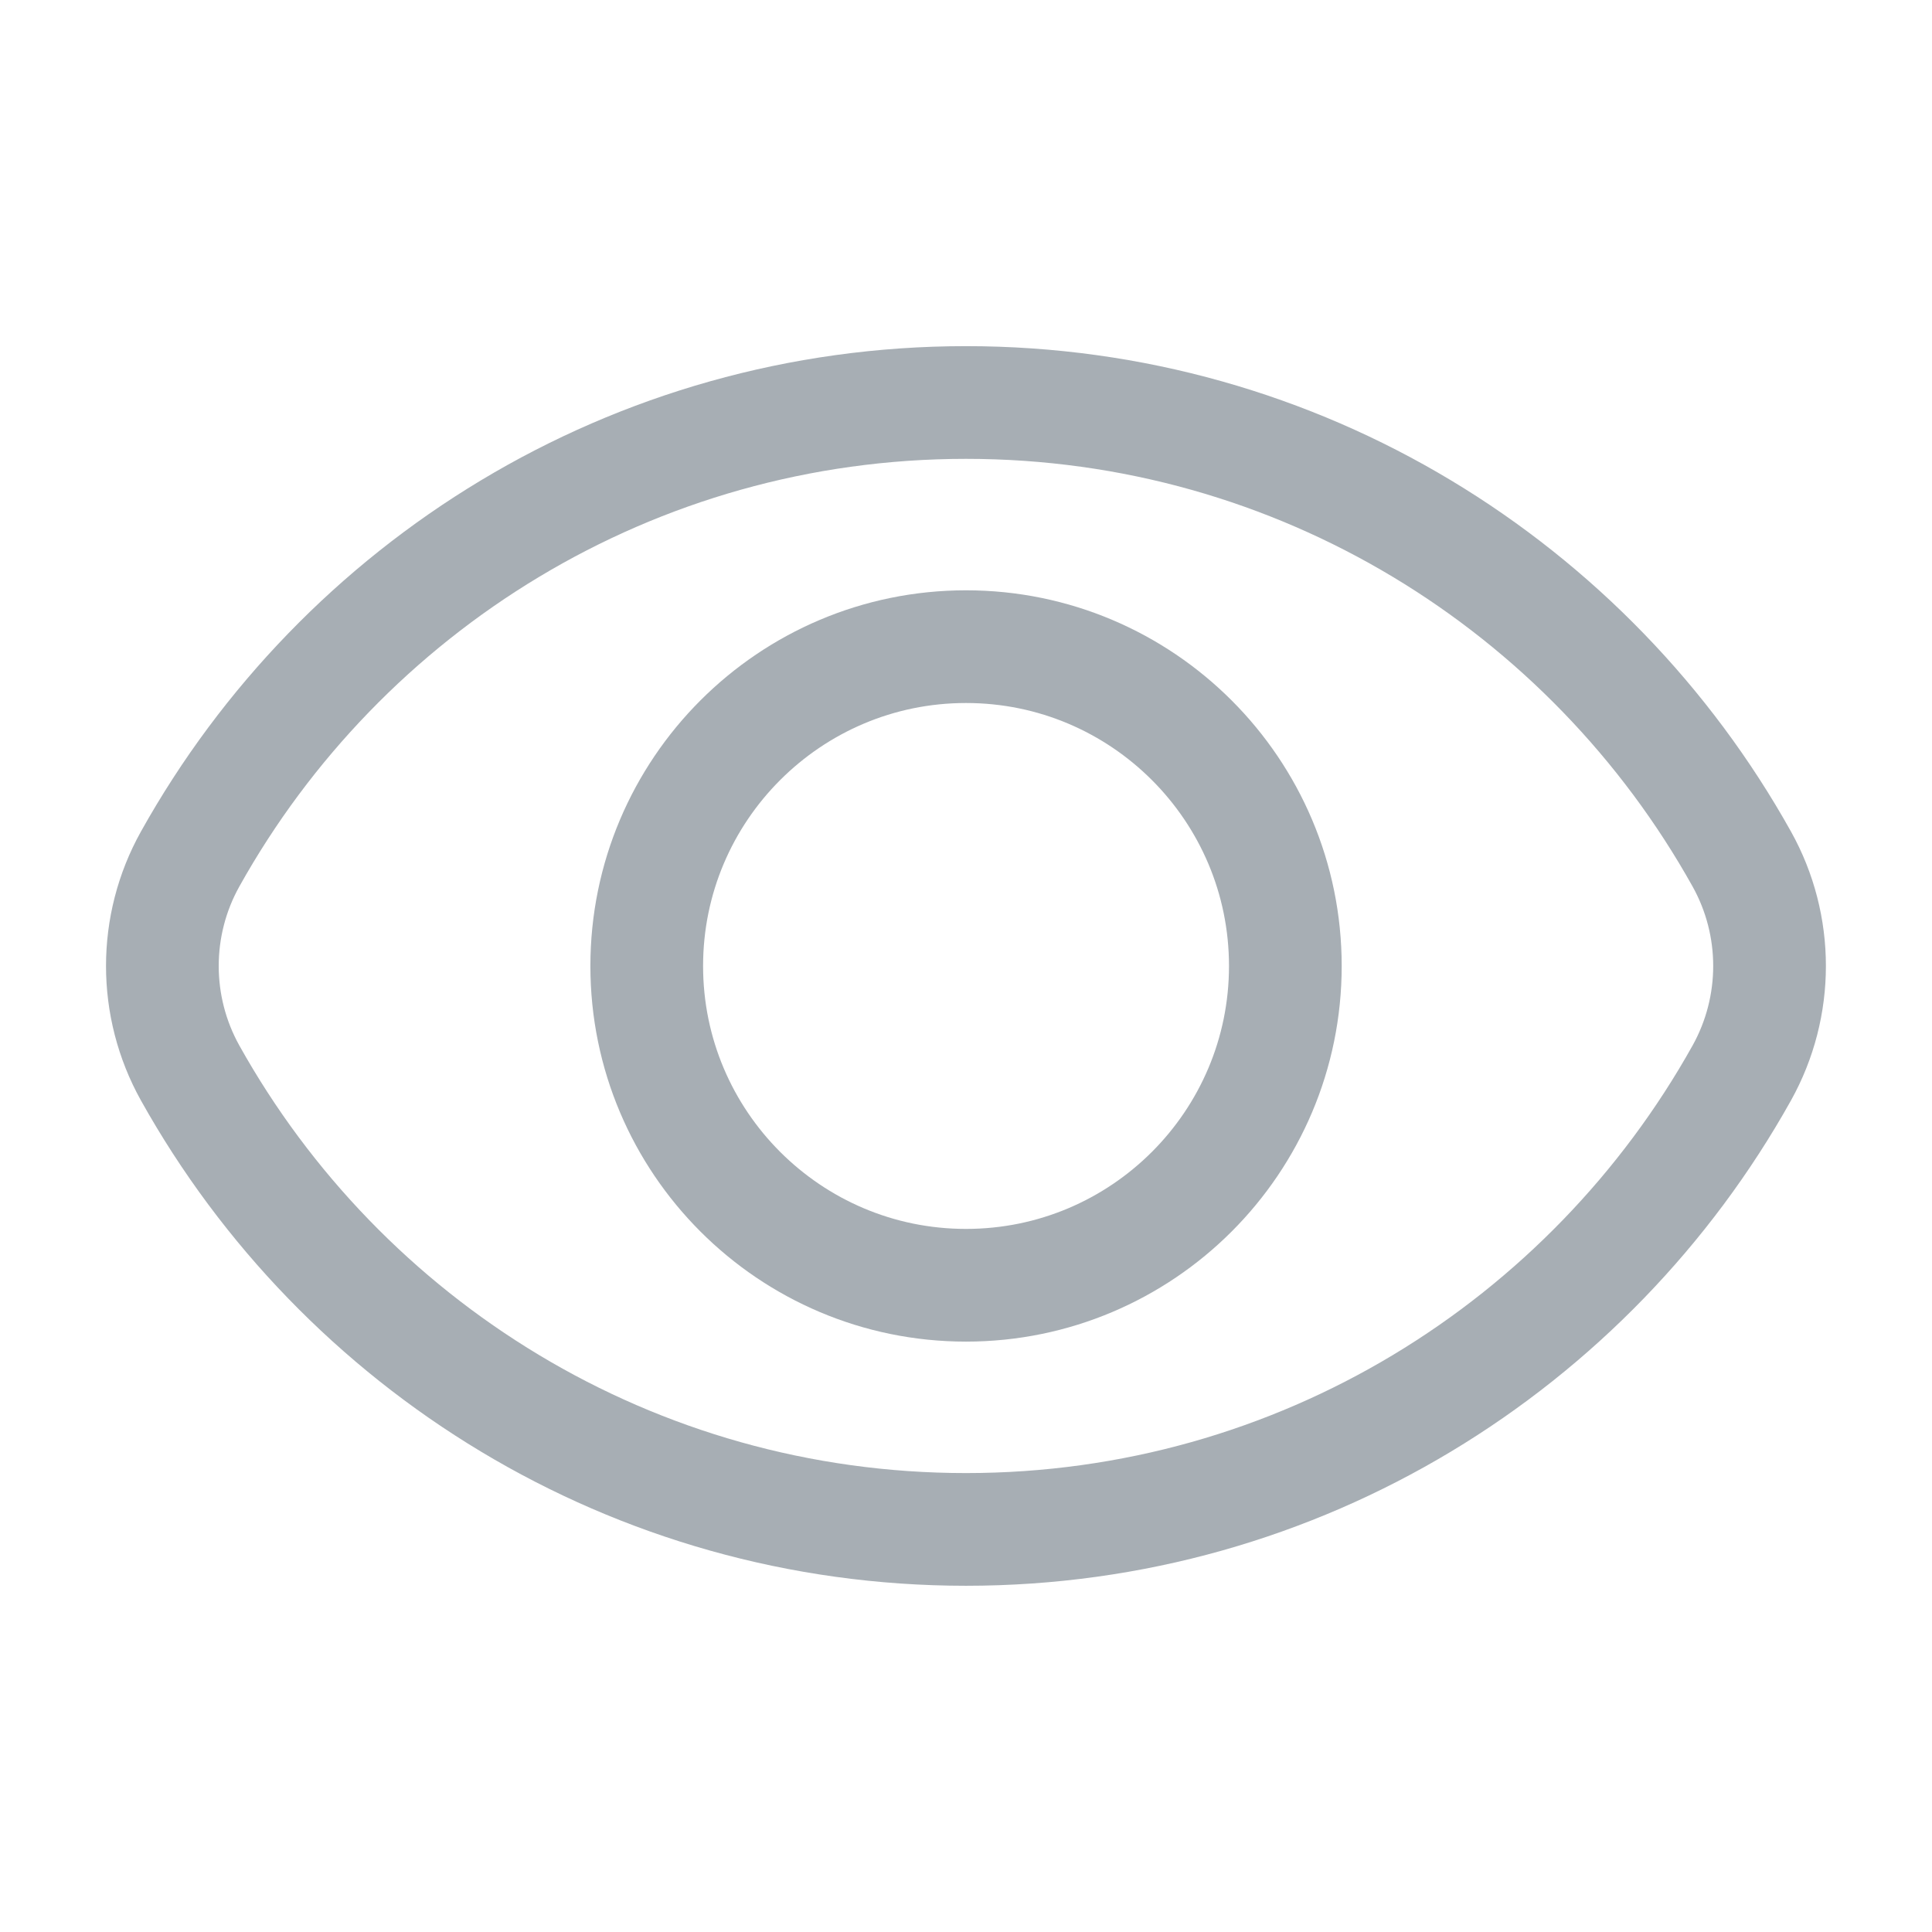 <svg width="24" height="24" viewBox="0 0 24 24" fill="none" xmlns="http://www.w3.org/2000/svg">
<g clip-path="url(#clip0_281_2736)">
<path d="M2.362 10.671C4.249 7.289 7.856 5 12 5C16.143 5 19.75 7.289 21.637 10.671C22.097 11.496 22.097 12.503 21.637 13.329C19.75 16.71 16.143 18.999 12 18.999C7.856 18.999 4.249 16.71 2.362 13.329C1.902 12.503 1.902 11.496 2.362 10.671Z" stroke="#A7AEB4" stroke-width="1.4"/>
<path d="M12 15.966C9.811 15.966 8.034 14.189 8.034 12C8.034 9.811 9.811 8.033 12 8.033C14.19 8.033 15.967 9.811 15.967 12C15.967 14.189 14.19 15.966 12 15.966Z" stroke="#A7AEB4" stroke-width="1.4"/>
</g>
<defs>
<clipPath id="clip0_281_2736">
<rect width="24" height="24" fill="white"/>
</clipPath>
</defs>
</svg>
